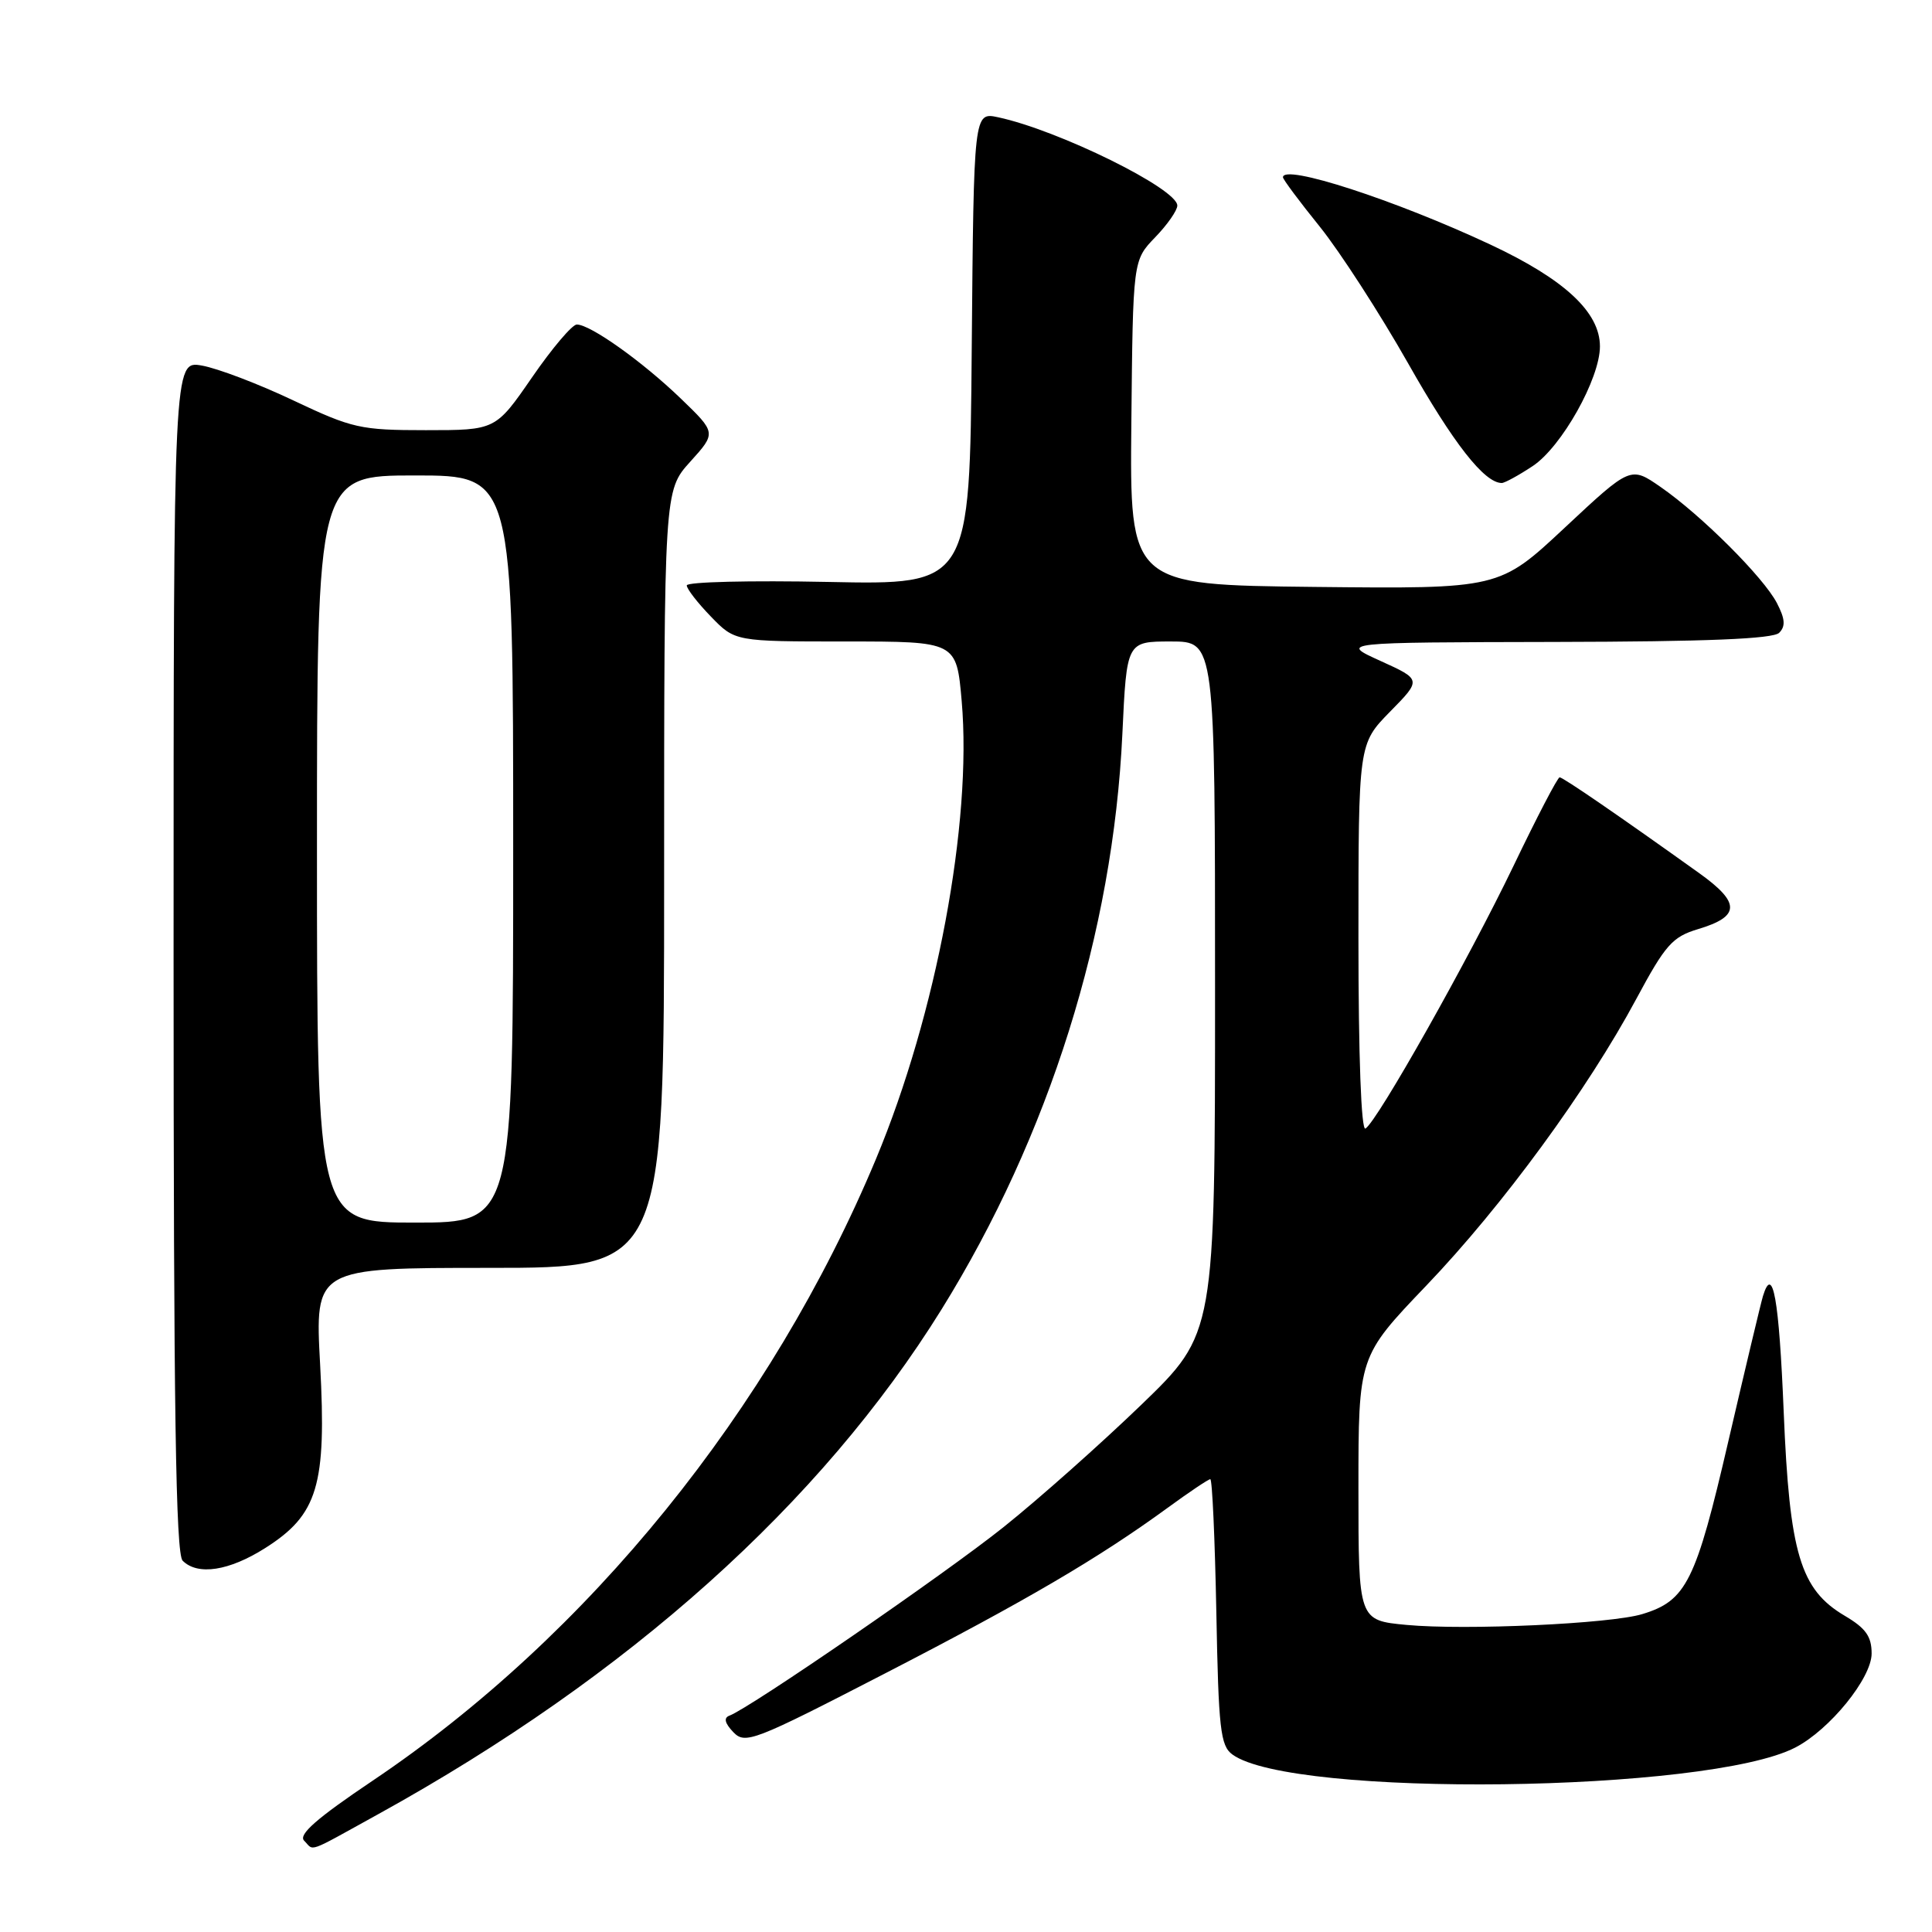 <?xml version="1.0" encoding="UTF-8" standalone="no"?>
<!DOCTYPE svg PUBLIC "-//W3C//DTD SVG 1.1//EN" "http://www.w3.org/Graphics/SVG/1.1/DTD/svg11.dtd" >
<svg xmlns="http://www.w3.org/2000/svg" xmlns:xlink="http://www.w3.org/1999/xlink" version="1.1" viewBox="0 0 256 256">
 <g >
 <path fill="currentColor"
d=" M 50.13 240.38 C 83.29 222.07 108.79 199.22 124.76 173.50 C 139.02 150.52 147.49 123.58 148.72 97.25 C 149.29 85.00 149.29 85.00 155.15 85.00 C 161.00 85.00 161.00 85.00 161.00 130.85 C 161.00 176.70 161.00 176.70 151.25 186.12 C 145.89 191.29 137.68 198.59 133.00 202.33 C 125.25 208.53 99.43 226.29 96.66 227.33 C 95.87 227.62 96.03 228.32 97.16 229.51 C 98.74 231.16 99.81 230.75 117.23 221.76 C 136.05 212.05 145.51 206.50 154.71 199.80 C 157.57 197.71 160.12 196.00 160.37 196.00 C 160.63 196.00 160.98 203.91 161.17 213.58 C 161.46 229.12 161.71 231.32 163.30 232.48 C 171.17 238.23 226.30 237.55 237.88 231.56 C 242.45 229.20 248.00 222.36 248.00 219.10 C 248.00 216.83 247.22 215.74 244.44 214.10 C 238.55 210.62 237.12 205.87 236.35 187.09 C 235.73 172.04 234.91 167.46 233.60 171.74 C 233.31 172.71 231.25 181.35 229.02 190.95 C 224.70 209.60 223.45 212.11 217.60 213.88 C 213.38 215.16 194.20 216.04 186.38 215.31 C 180.00 214.71 180.00 214.71 180.00 197.23 C 180.00 179.75 180.00 179.75 189.00 170.34 C 199.12 159.76 210.36 144.40 216.83 132.34 C 220.67 125.19 221.60 124.14 224.98 123.12 C 230.60 121.44 230.65 119.64 225.20 115.73 C 214.58 108.13 207.11 103.00 206.66 103.00 C 206.39 103.00 203.64 108.29 200.54 114.75 C 194.59 127.13 182.51 148.57 180.93 149.54 C 180.37 149.89 180.00 140.01 180.00 124.35 C 180.00 98.58 180.00 98.58 184.18 94.31 C 188.37 90.05 188.37 90.05 182.93 87.58 C 177.50 85.12 177.50 85.12 206.05 85.06 C 226.14 85.02 234.94 84.66 235.75 83.85 C 236.61 82.99 236.54 82.01 235.45 79.91 C 233.69 76.51 225.44 68.27 220.04 64.53 C 216.06 61.77 216.06 61.77 207.36 69.90 C 198.67 78.03 198.67 78.03 174.19 77.77 C 149.70 77.50 149.70 77.50 149.91 56.00 C 150.12 34.50 150.12 34.50 153.06 31.45 C 154.68 29.78 156.00 27.88 156.00 27.24 C 156.00 25.01 140.26 17.25 132.26 15.54 C 129.03 14.85 129.03 14.85 128.76 46.17 C 128.50 77.50 128.50 77.50 109.75 77.11 C 99.44 76.90 91.00 77.10 91.00 77.57 C 91.00 78.03 92.44 79.89 94.20 81.70 C 97.39 85.00 97.39 85.00 112.07 85.00 C 126.74 85.00 126.74 85.00 127.43 92.91 C 128.83 108.98 124.07 134.41 116.08 153.55 C 102.19 186.83 77.97 216.74 49.35 235.97 C 41.96 240.94 39.50 243.10 40.30 243.90 C 41.68 245.28 40.45 245.72 50.13 240.38 Z  M 35.15 205.12 C 42.12 200.70 43.28 196.82 42.42 180.84 C 41.72 168.00 41.72 168.00 64.86 168.00 C 88.00 168.00 88.00 168.00 88.00 116.50 C 88.00 65.01 88.00 65.01 91.46 61.18 C 94.92 57.35 94.92 57.35 90.21 52.81 C 85.15 47.93 78.23 43.00 76.43 43.00 C 75.82 43.00 73.15 46.15 70.50 50.00 C 65.67 57.00 65.67 57.00 56.43 57.00 C 47.75 57.00 46.69 56.76 38.85 53.05 C 34.26 50.87 28.81 48.80 26.75 48.44 C 23.00 47.78 23.00 47.78 23.00 126.69 C 23.00 186.73 23.29 205.89 24.20 206.80 C 26.20 208.80 30.36 208.16 35.15 205.12 Z  M 203.10 61.75 C 206.92 59.22 212.00 50.17 212.00 45.90 C 212.00 41.37 207.32 37.02 197.51 32.42 C 184.87 26.50 170.00 21.67 170.00 23.49 C 170.00 23.77 172.20 26.72 174.89 30.05 C 177.57 33.39 182.83 41.53 186.58 48.14 C 192.58 58.75 196.69 64.00 198.99 64.00 C 199.38 64.00 201.23 62.99 203.10 61.75 Z  M 42.00 112.50 C 42.00 63.00 42.00 63.00 55.00 63.00 C 68.00 63.00 68.00 63.00 68.00 112.50 C 68.00 162.00 68.00 162.00 55.00 162.00 C 42.00 162.00 42.00 162.00 42.00 112.50 Z "/>
</g>
</svg>